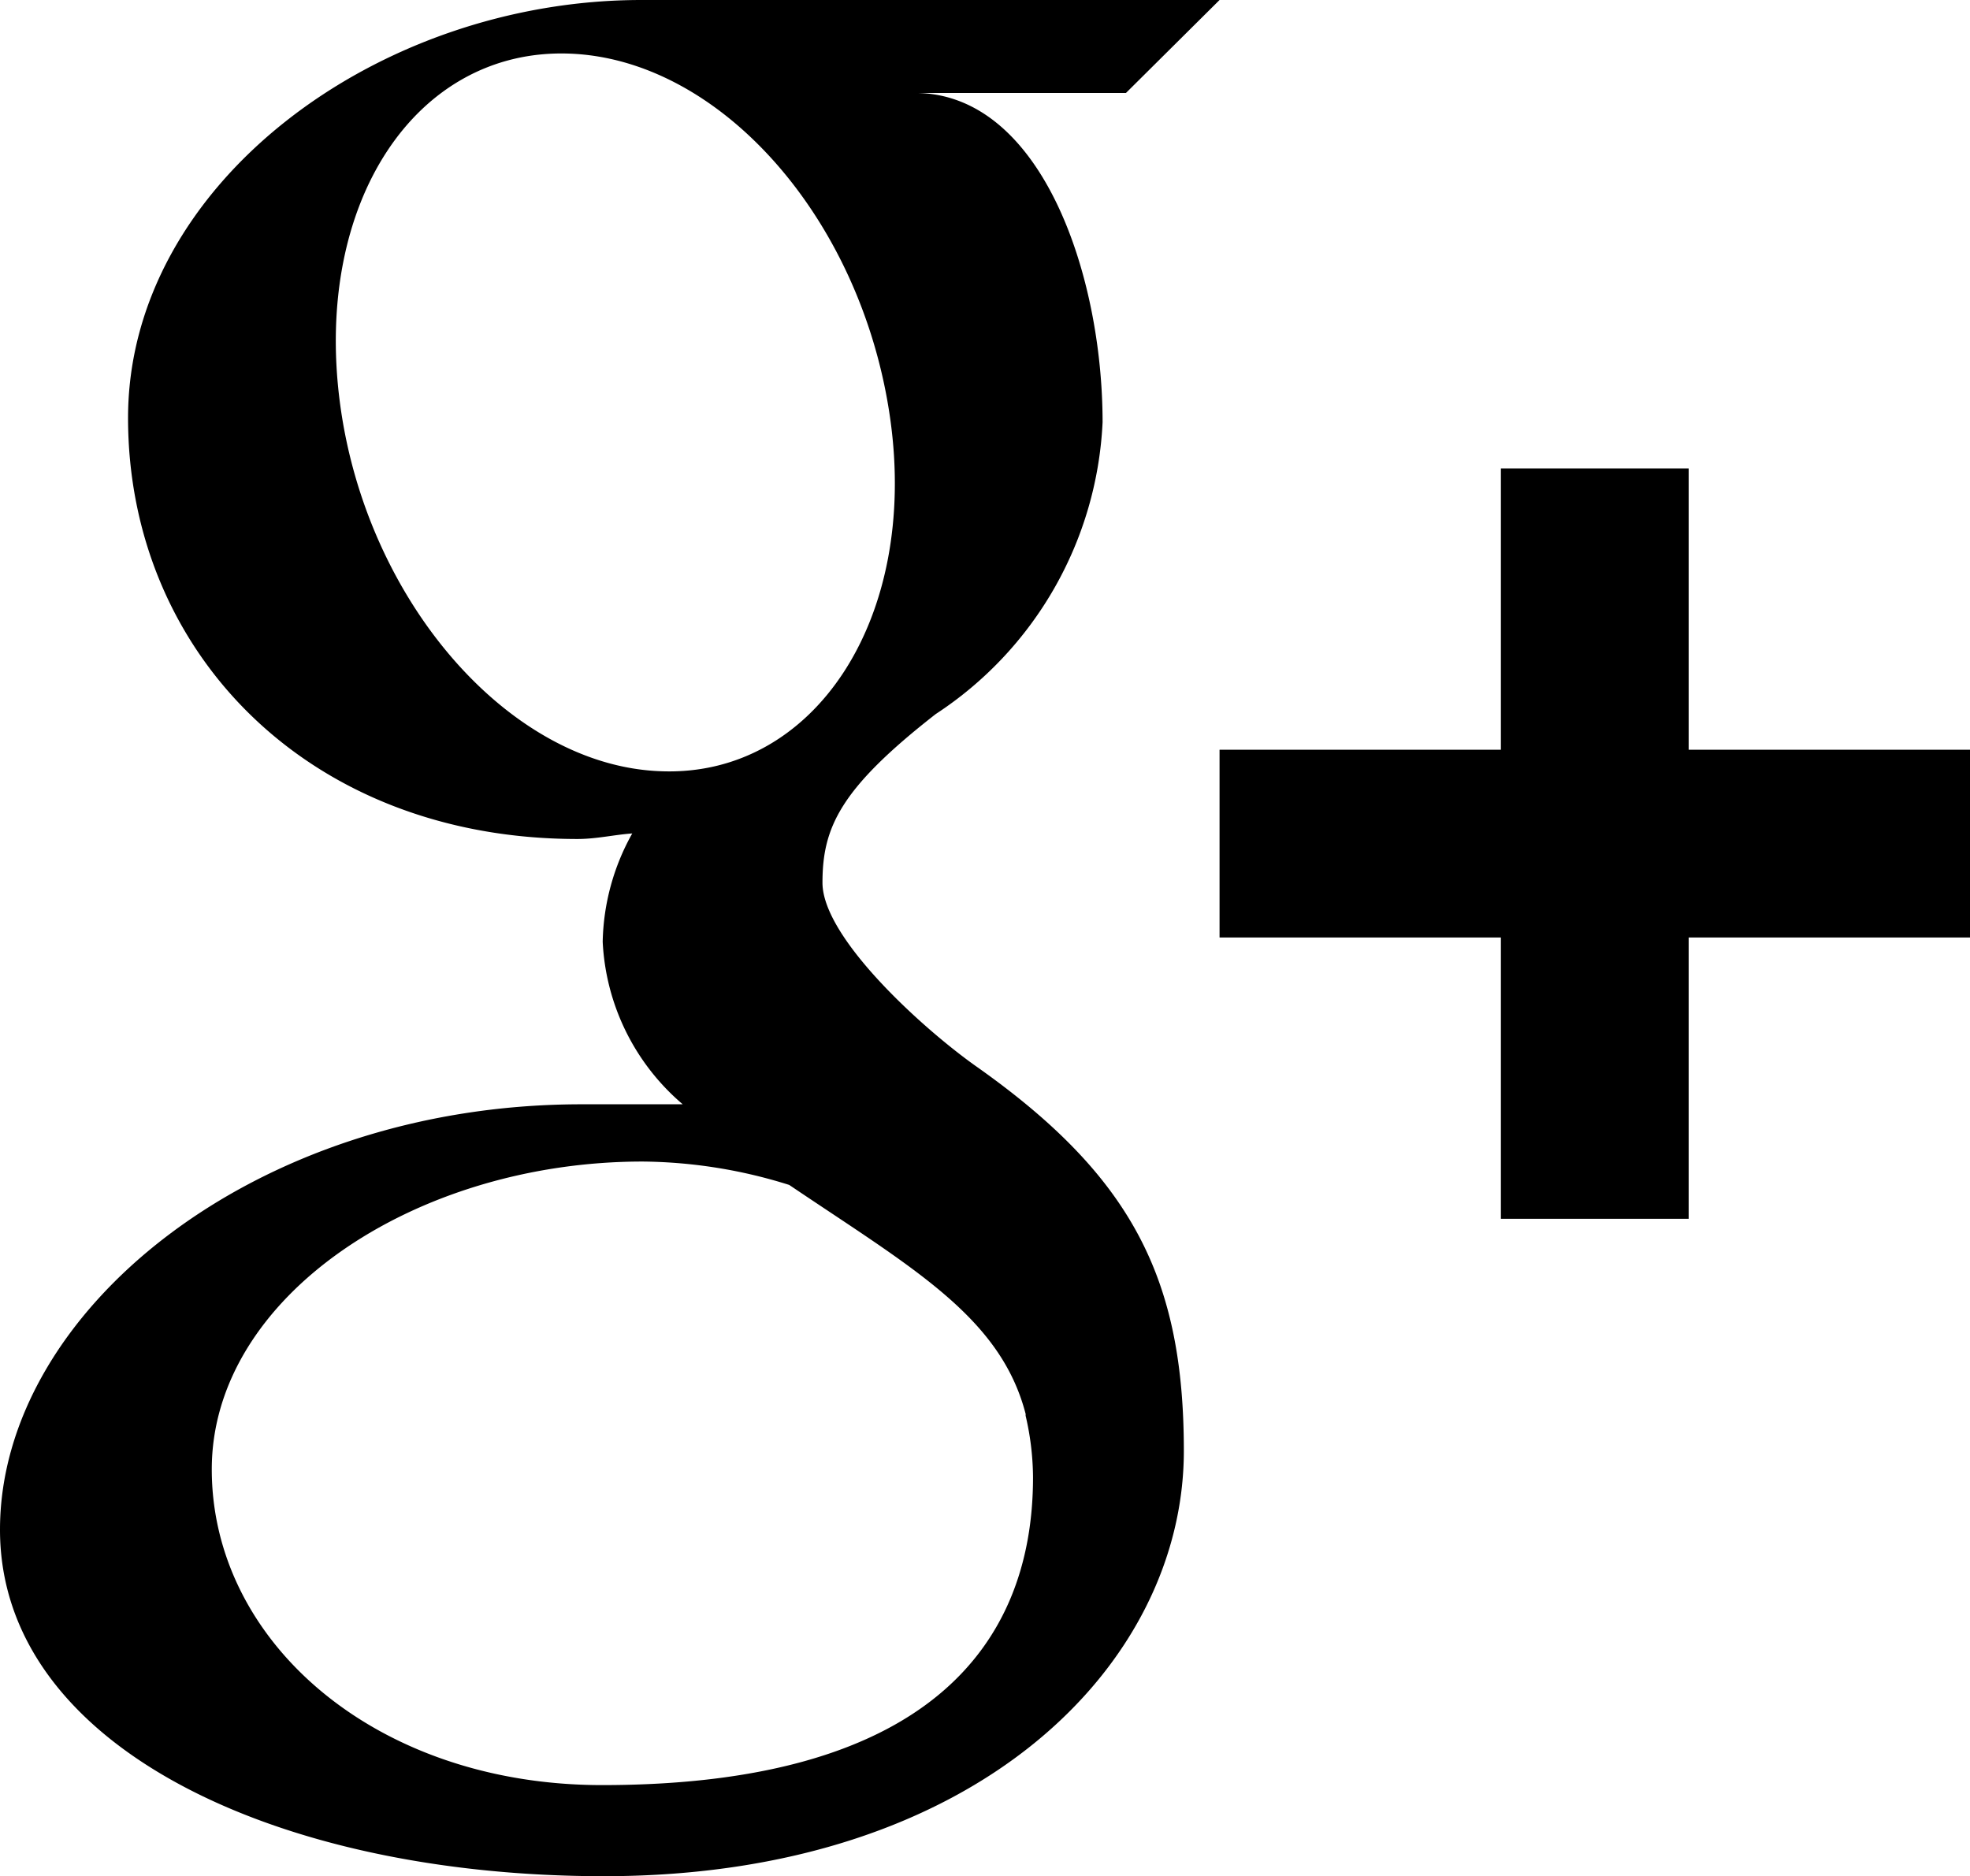 <svg xmlns="http://www.w3.org/2000/svg" viewBox="0 0 32 30.48">
	<title>google-plus</title>
	<path fill="currentColor" d="M19.81.76H10.42c-4.3,0-8.34,3-8.34,6.79S5,14.39,9.38,14.39c.31,0,.6-.07.89-.09a3.74,3.74,0,0,0-.48,1.76,3.7,3.7,0,0,0,1.3,2.64H9.42C4.1,18.71,0,22.09,0,25.61s4.49,5.63,9.81,5.63c6.07,0,9.42-3.45,9.42-6.91,0-2.77-.82-4.44-3.35-6.23-.87-.61-2.52-2.1-2.52-3s.29-1.53,1.84-2.74a6,6,0,0,0,2.71-4.74c0-2.41-1-5.35-3.05-5.35h3.43Zm-3.15,23a4.49,4.49,0,0,1,.12,1c0,2.8-1.81,5-7,5-3.68,0-6.34-2.33-6.34-5.13s3.3-5,7-5a8.13,8.13,0,0,1,2.38.38C14.82,21.36,16.25,22.15,16.66,23.73ZM10.76,13.29c-2.47-.07-4.82-2.76-5.24-6s1.23-5.73,3.7-5.66S14,4.31,14.46,7.56,13.23,13.37,10.76,13.29Z" transform="translate(0 -0.76)"/>
	<polygon fill="currentColor" points="27.43 12.18 27.43 7.61 24.38 7.61 24.38 12.18 19.81 12.18 19.81 15.23 24.38 15.23 24.38 19.8 27.43 19.8 27.43 15.23 32 15.23 32 12.18 27.43 12.18"/>
</svg>
